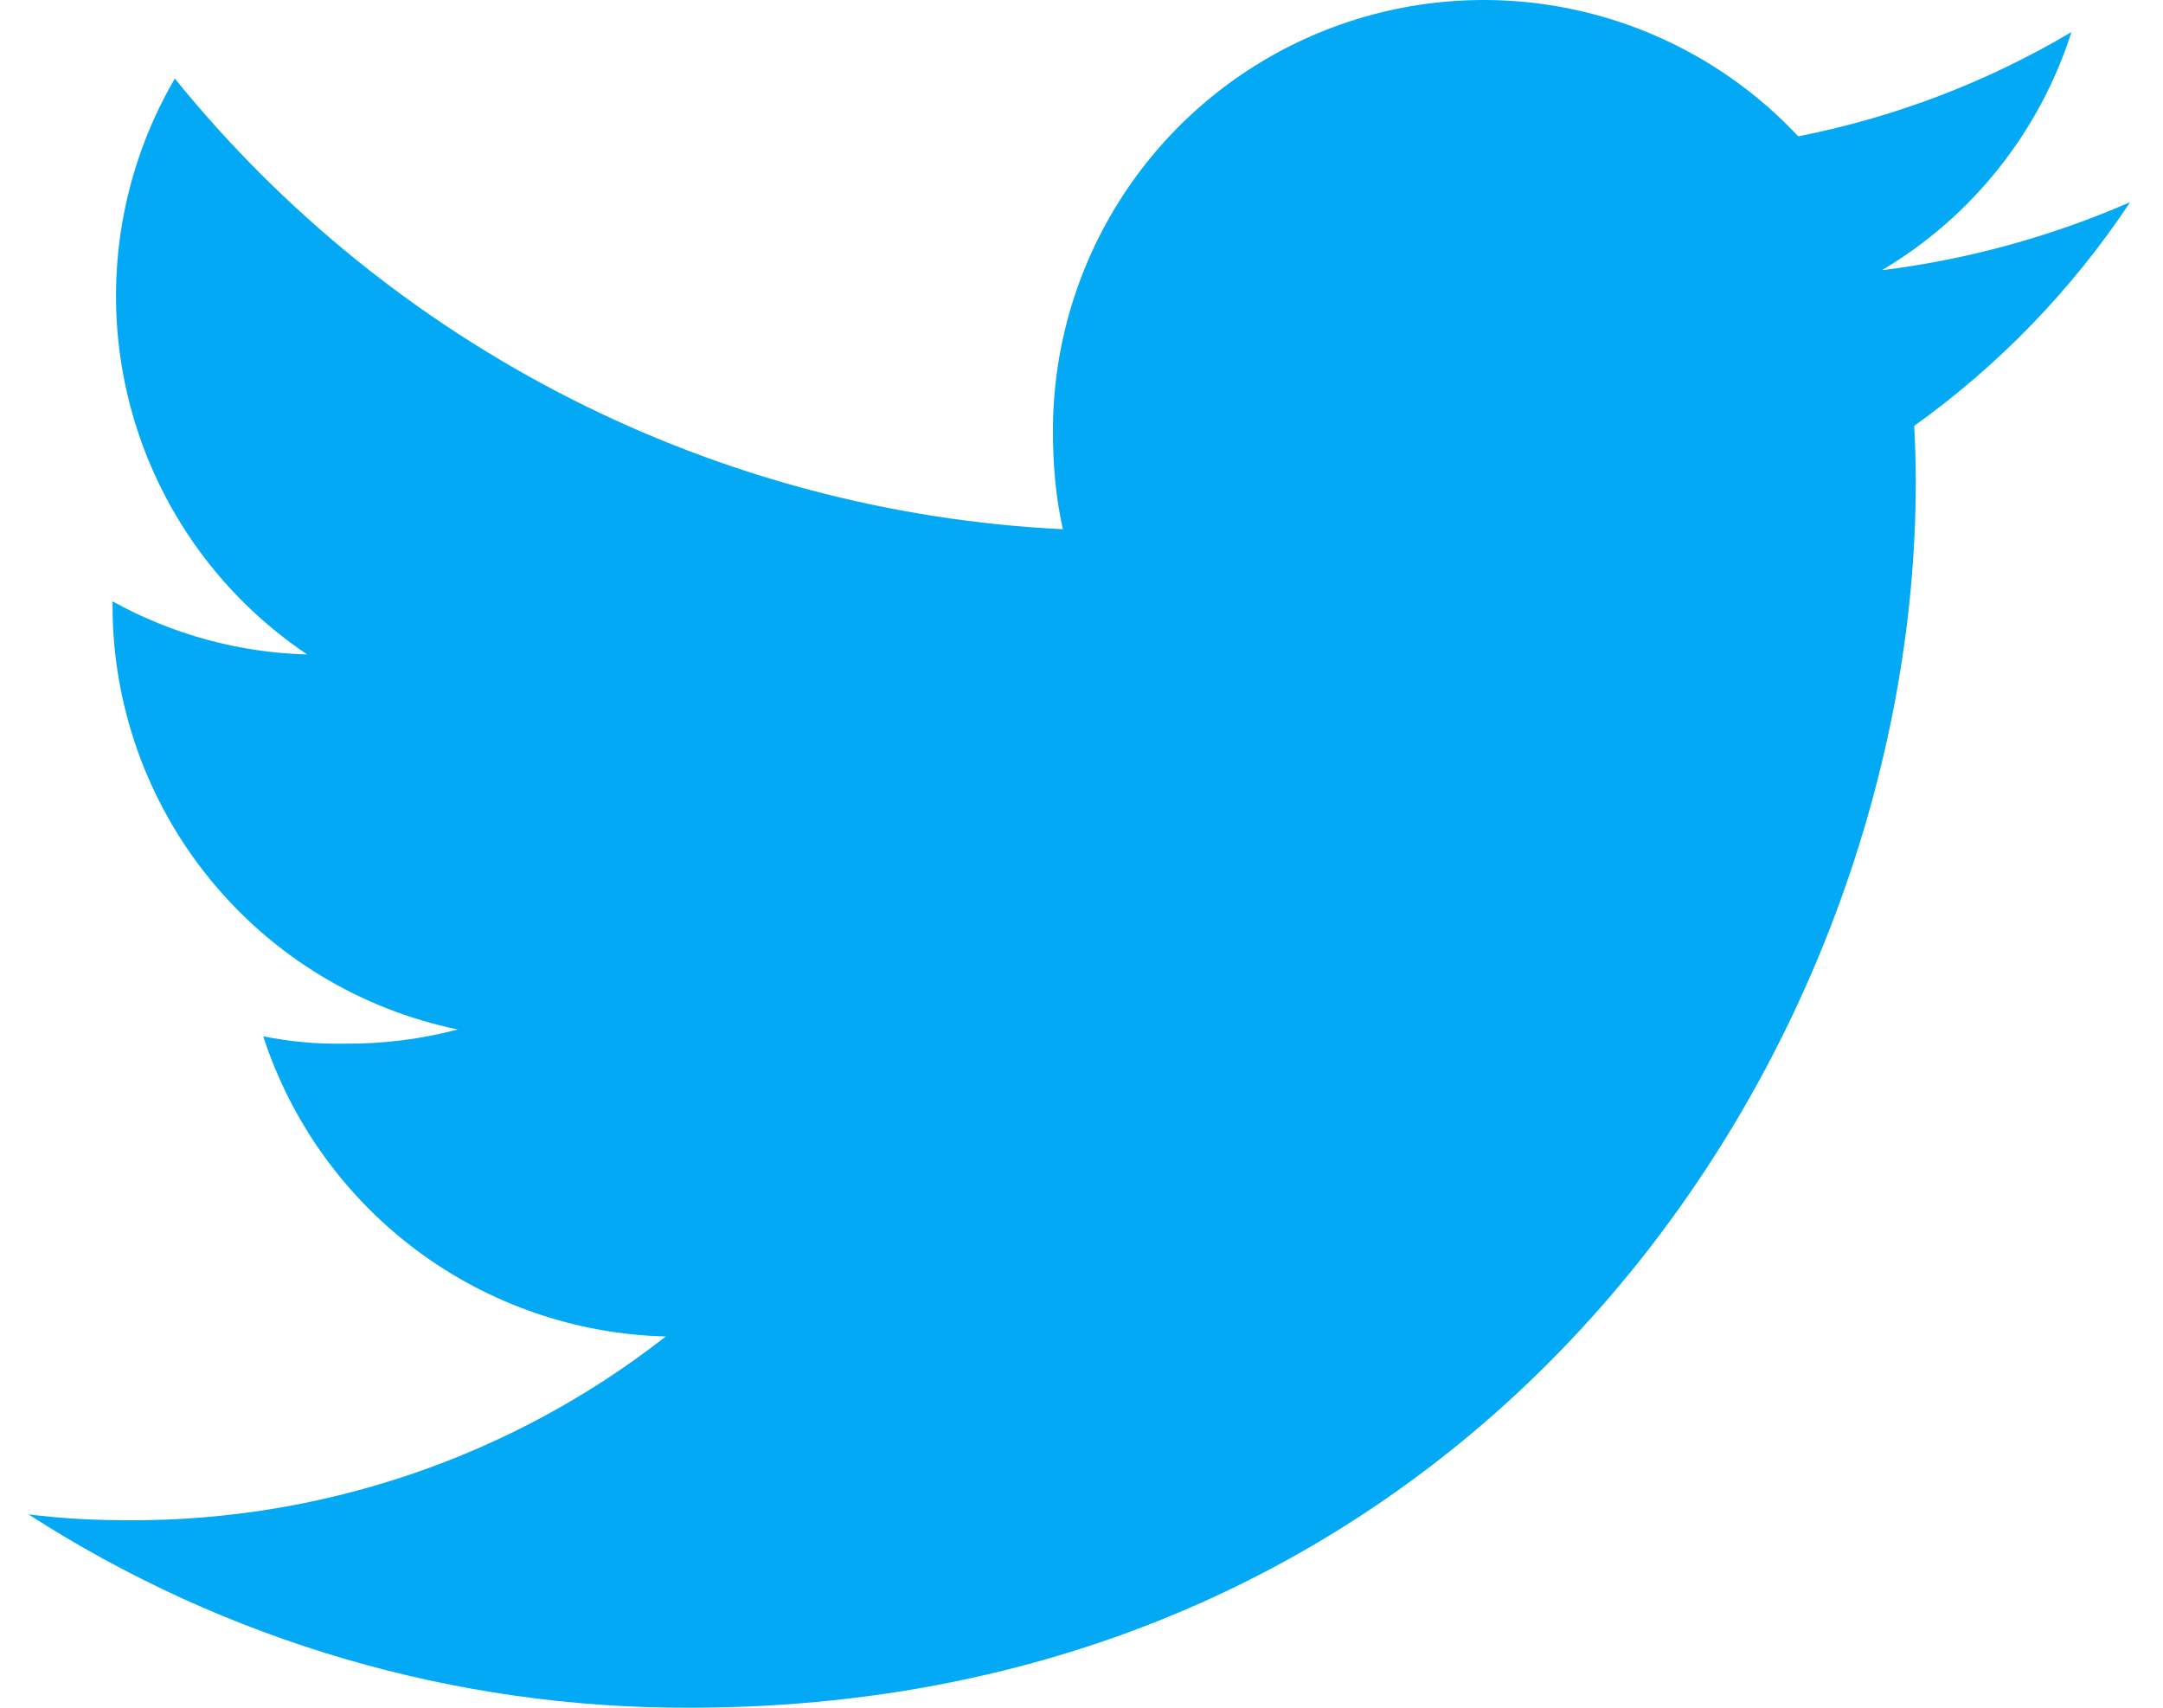<svg width="38" height="30" viewBox="0 0 38 30" fill="none" xmlns="http://www.w3.org/2000/svg">
<path d="M37.423 3.551C36.034 4.157 34.566 4.56 33.062 4.747C34.646 3.807 35.831 2.318 36.392 0.563C34.908 1.443 33.285 2.062 31.592 2.395C30.554 1.287 29.207 0.516 27.725 0.184C26.244 -0.149 24.696 -0.028 23.284 0.53C21.872 1.088 20.661 2.058 19.807 3.314C18.954 4.57 18.497 6.053 18.498 7.571C18.498 8.171 18.549 8.748 18.673 9.297C15.662 9.15 12.716 8.368 10.027 7.004C7.338 5.639 4.968 3.723 3.071 1.38C2.099 3.046 1.798 5.019 2.231 6.899C2.663 8.778 3.795 10.423 5.397 11.497C4.199 11.465 3.026 11.145 1.977 10.564V10.648C1.979 12.395 2.583 14.089 3.688 15.444C4.792 16.799 6.33 17.731 8.042 18.085C7.394 18.256 6.727 18.34 6.057 18.334C5.576 18.343 5.096 18.3 4.624 18.205C5.113 19.708 6.056 21.021 7.322 21.966C8.589 22.91 10.117 23.439 11.697 23.478C9.018 25.574 5.713 26.71 2.312 26.707C1.691 26.707 1.095 26.679 0.5 26.603C3.961 28.833 7.995 30.013 12.112 30C26.042 30 33.657 18.461 33.657 8.46C33.657 8.125 33.646 7.802 33.629 7.481C35.122 6.413 36.408 5.081 37.423 3.551Z" fill="#03A9F4"/>
</svg>
